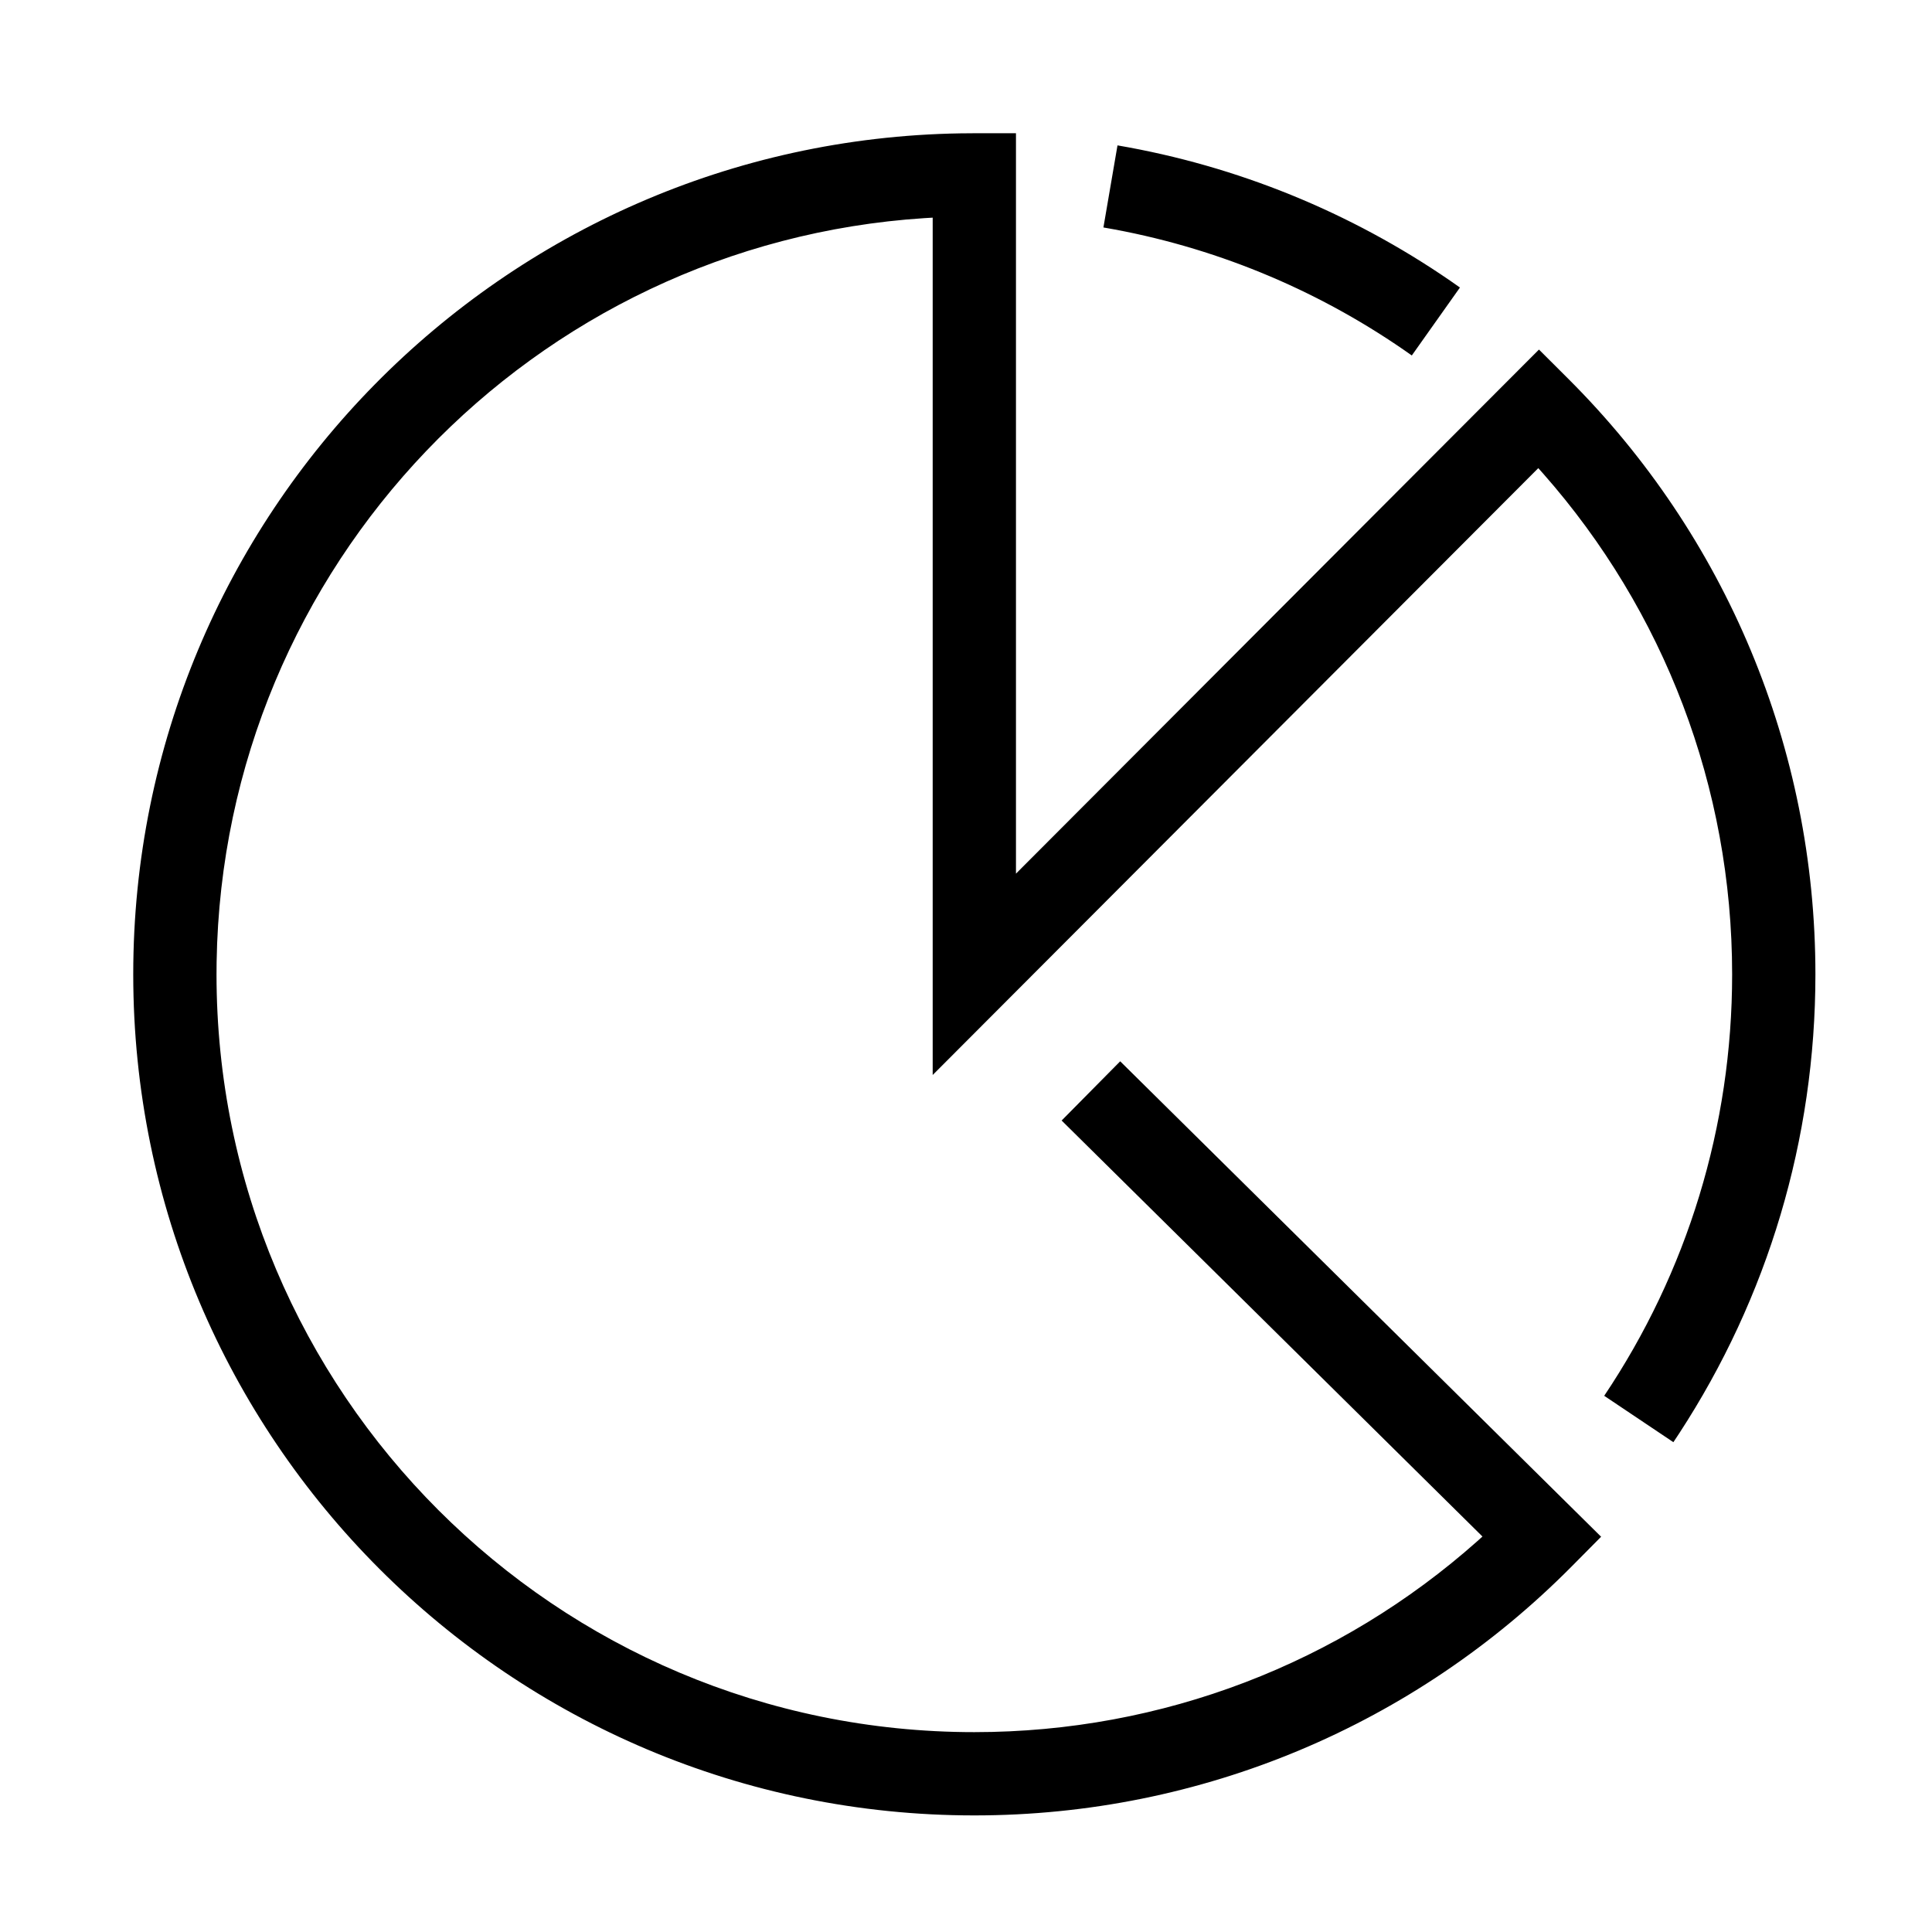 <?xml version="1.0" encoding="UTF-8"?>
<svg   viewBox="0 0 116 116" version="1.1" xmlns="http://www.w3.org/2000/svg" xmlns:xlink="http://www.w3.org/1999/xlink">
    <title>pie-chart</title>
    <g id="pie-chart" stroke="none" stroke-width="1" fill="none" fill-rule="evenodd">
        <path d="M61,8 L61,52.455 L92.402,20.988 L94.172,22.754 C103.602,32.165 109,44.908 109,58.5 C109,68.422 106.13,77.923 100.829,86.051 L100.472,86.591 L96.319,83.806 C101.3,76.378 104,67.643 104,58.5 C104,47.254 99.904,36.661 92.656,28.438 L92.361,28.107 L56,64.544 L56,13.068 L55.508,13.097 C32.021,14.621 13.392,33.967 13.006,57.748 L13,58.5 C13,83.629 33.371,104 58.5,104 C69.814,104 80.465,99.854 88.708,92.527 L89.009,92.255 L63.742,67.278 L67.258,63.722 L96.133,92.268 L94.371,94.046 C84.951,103.552 72.154,109 58.5,109 C30.61,109 8,86.39 8,58.5 C8,30.889 30.16,8.453 57.665,8.007 L58.5,8 L61,8 Z M67.096,8.729 C74.299,9.965 81.092,12.746 87.063,16.848 L87.657,17.263 L84.767,21.343 C79.45,17.577 73.387,14.99 66.943,13.781 L66.251,13.657 L67.096,8.729 Z" id="Shape" fill="#000000" fill-rule="nonzero"></path>
    </g>
</svg>